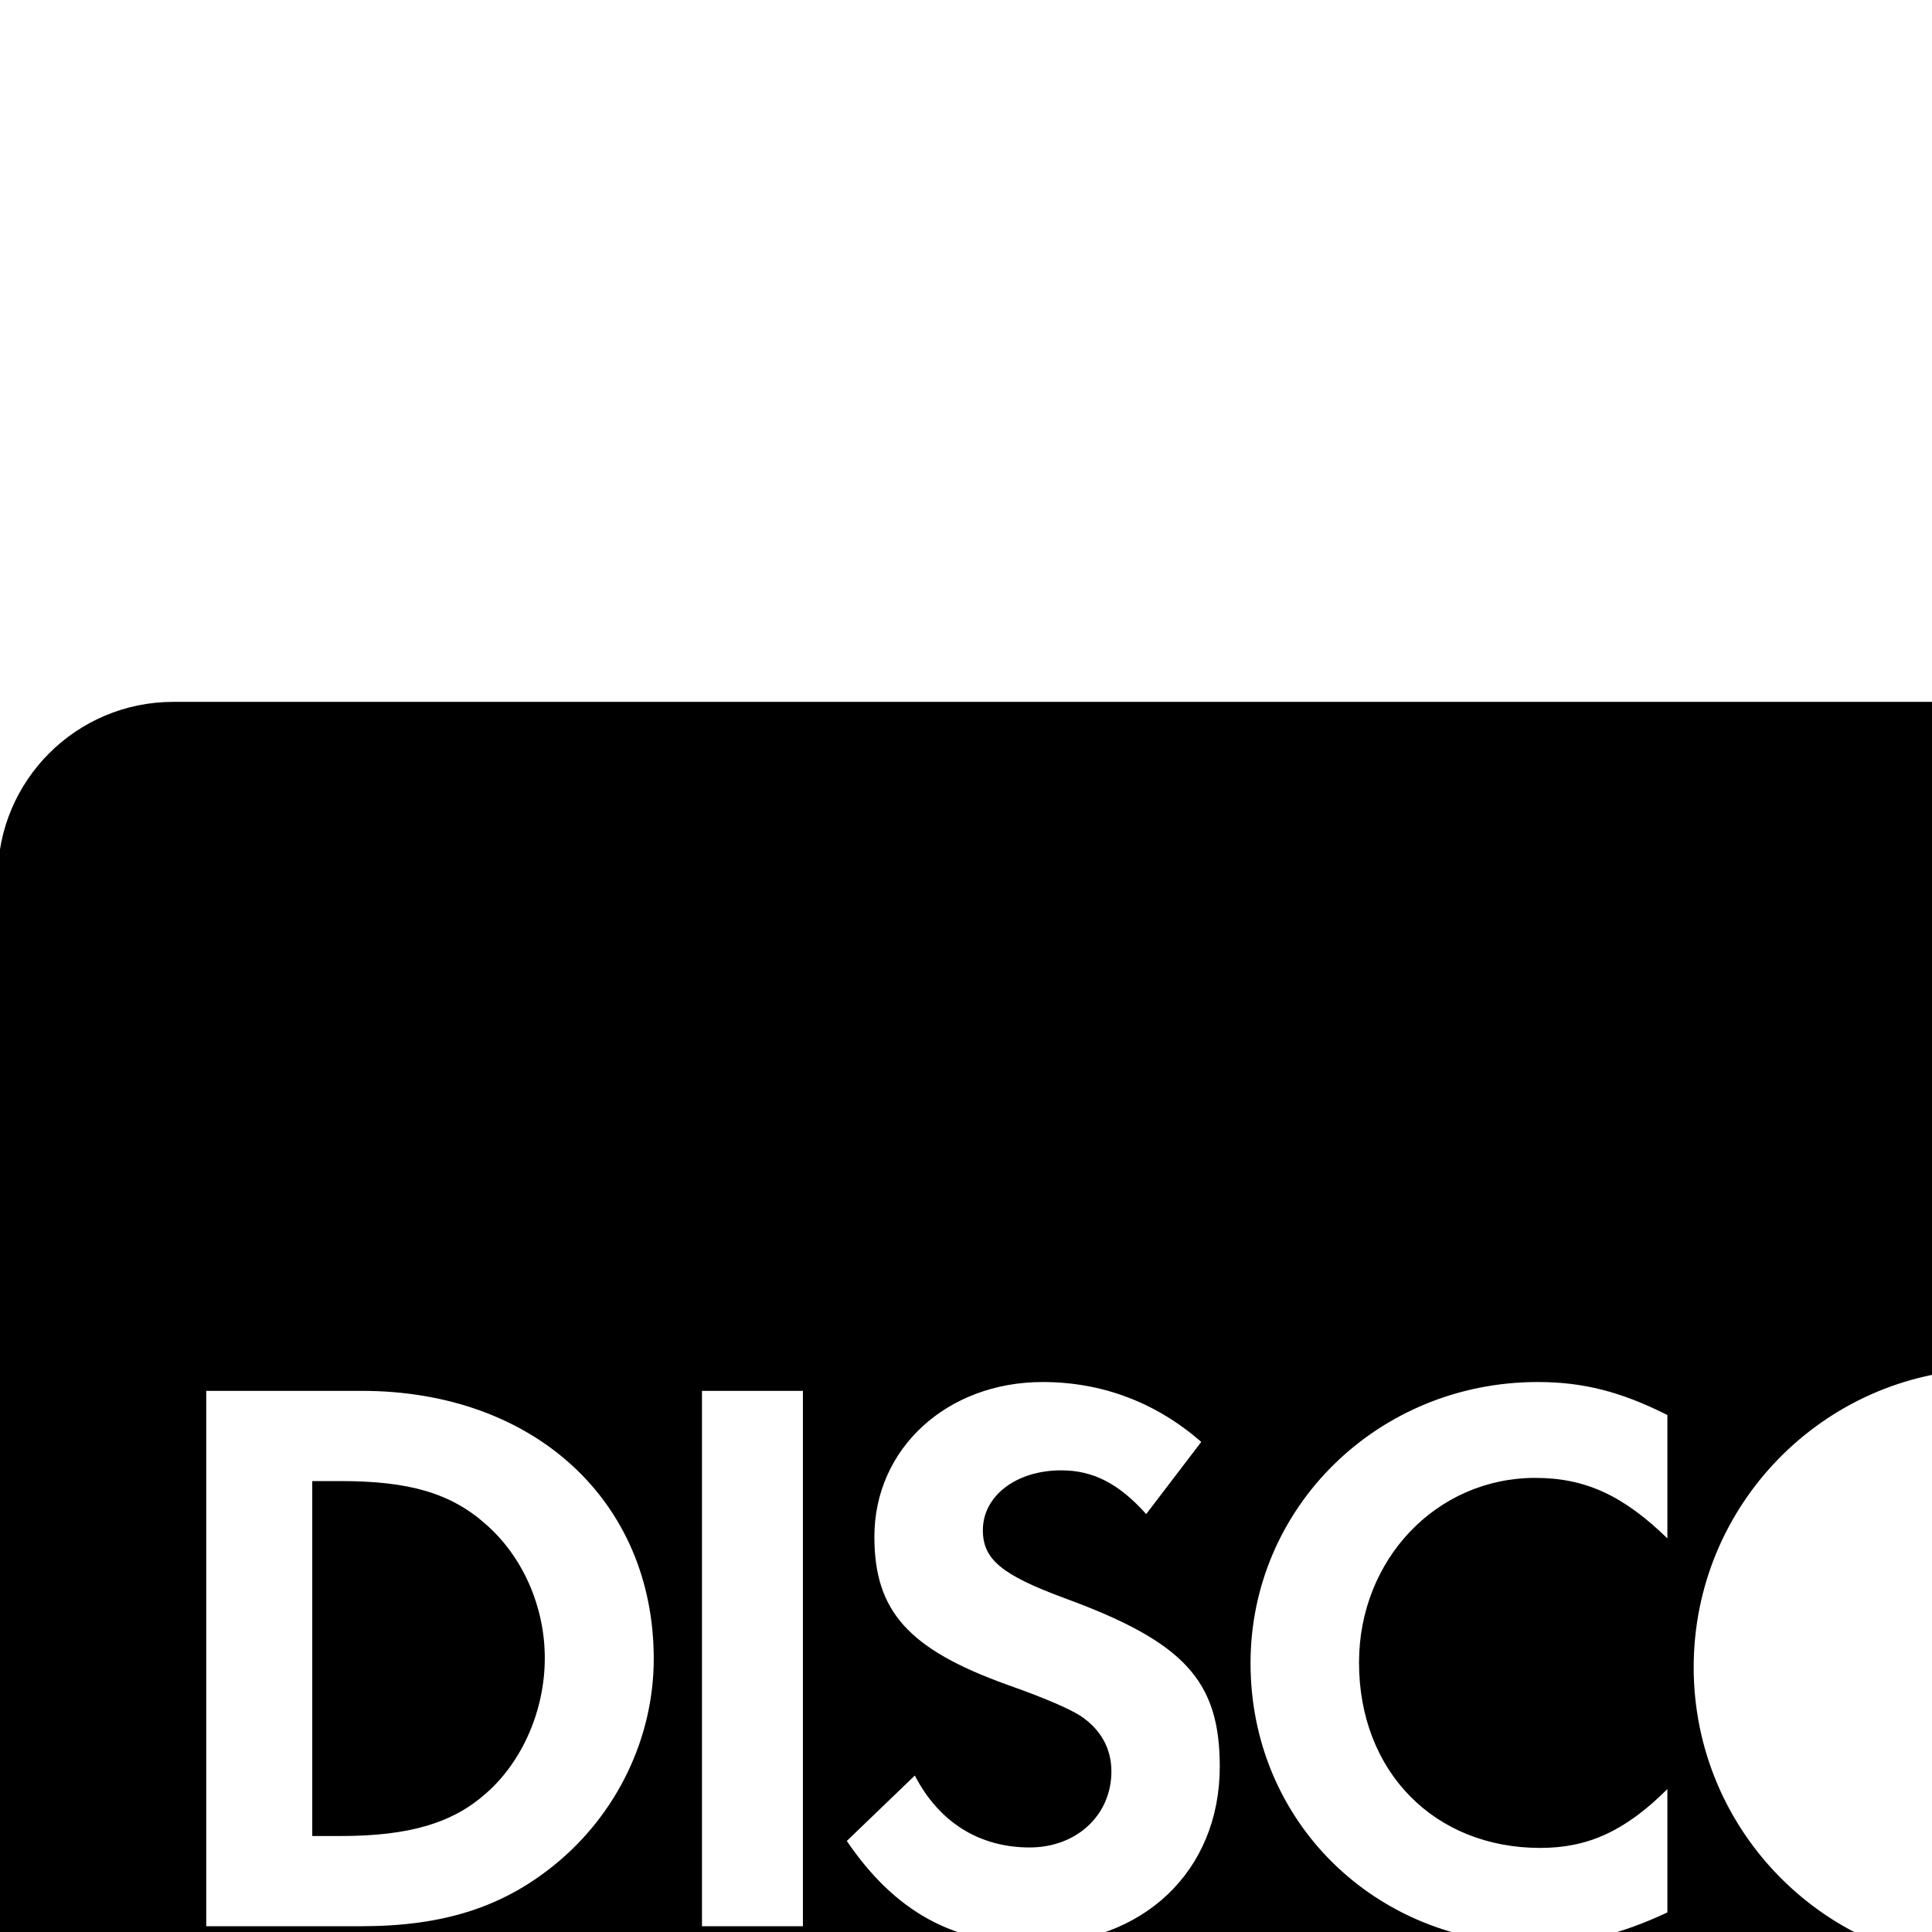 <svg xmlns="http://www.w3.org/2000/svg" version="1.1" viewBox="0 0 512 512" fill="currentColor"><path fill="currentColor" d="M45.938 186c-25.69 0-46.532 20.814-46.532 46.5v535c0 25.689 20.844 46.5 46.532 46.5h906.968c25.69 0 46.5-20.814 46.5-46.5v-535c0-25.689-20.812-46.5-46.5-46.5zm479.937 176.781c.678-.017 1.349 0 2.031 0c43.67 0 79.063 35.387 79.063 79.063c0 43.675-35.394 79.094-79.063 79.094c-43.669 0-79.062-35.419-79.062-79.094c0-42.993 34.305-77.98 77.031-79.063m-249.563 3.469c15.675 0 30.042 5.38 42.032 15.875L303.75 401.25c-7.27-8.152-14.146-11.594-22.5-11.594c-12.028 0-20.781 6.835-20.781 15.844c0 7.726 4.915 11.836 21.656 18.031c31.73 11.607 41.125 21.899 41.125 44.625c0 27.695-20.323 46.969-49.313 46.969c-21.221 0-36.68-8.381-49.53-27.25l18.03-17.344c6.42 12.425 17.134 19.063 30.438 19.063c12.442 0 21.656-8.567 21.656-20.156c0-6.008-2.769-11.17-8.344-14.813c-2.806-1.724-8.363-4.304-19.28-8.156c-26.2-9.435-35.188-19.51-35.188-39.219c0-23.412 19.289-41 44.594-41zm131.22 0c12 0 22.094 2.565 34.343 8.75v32.688c-11.603-11.298-21.69-16.032-35-16.032c-26.162 0-46.719 21.595-46.719 48.938c0 28.845 19.936 49.125 48.031 49.125c12.648 0 22.533-4.479 33.688-15.594v32.688c-12.686 5.948-22.988 8.312-35 8.312c-42.478 0-75.469-32.48-75.469-74.344c0-41.413 33.863-74.531 76.125-74.531zm-352.876 2.344h41.25c45.578 0 77.344 29.158 77.344 71.031c0 20.879-9.724 41.072-26.156 54.469c-13.833 11.308-29.586 16.375-51.406 16.375H54.656zm131.375 0h26.75v141.875h-26.75zm409.313 0h30.406l38.063 95.969l38.562-95.97h30.188l-61.657 146.532h-15zm148.843 0h79.063v24.031h-51.219v31.5h49.344v24.031h-49.344v38.281h51.219v24.032h-79.063zm98.844 0h41.438c32.246 0 50.75 15.312 50.75 41.875c0 21.723-11.597 35.976-32.657 40.219l45.125 59.78h-34.406l-38.687-57h-3.657v57h-27.906V368.595zm28.094 22.344v43.187h8.094c17.681 0 27.062-7.7 27.062-22.031c0-13.874-9.382-21.156-26.625-21.156zM82.75 392.5v94.063h7.531c18.18 0 29.693-3.437 38.531-11.313c9.737-8.541 15.563-22.186 15.563-35.844c0-13.625-5.826-26.86-15.563-35.406c-9.29-8.3-20.352-11.5-38.53-11.5zm904.469 134.188s.28 152.372-.344 232.468c-.055 7.01-2.621 18.107-10.594 27.344c-7.972 9.237-20.373 13.558-27.781 13.531c-7.408-.026-724.094 0-724.094 0C716.298 715.174 987.22 526.688 987.22 526.688z"/></svg>
